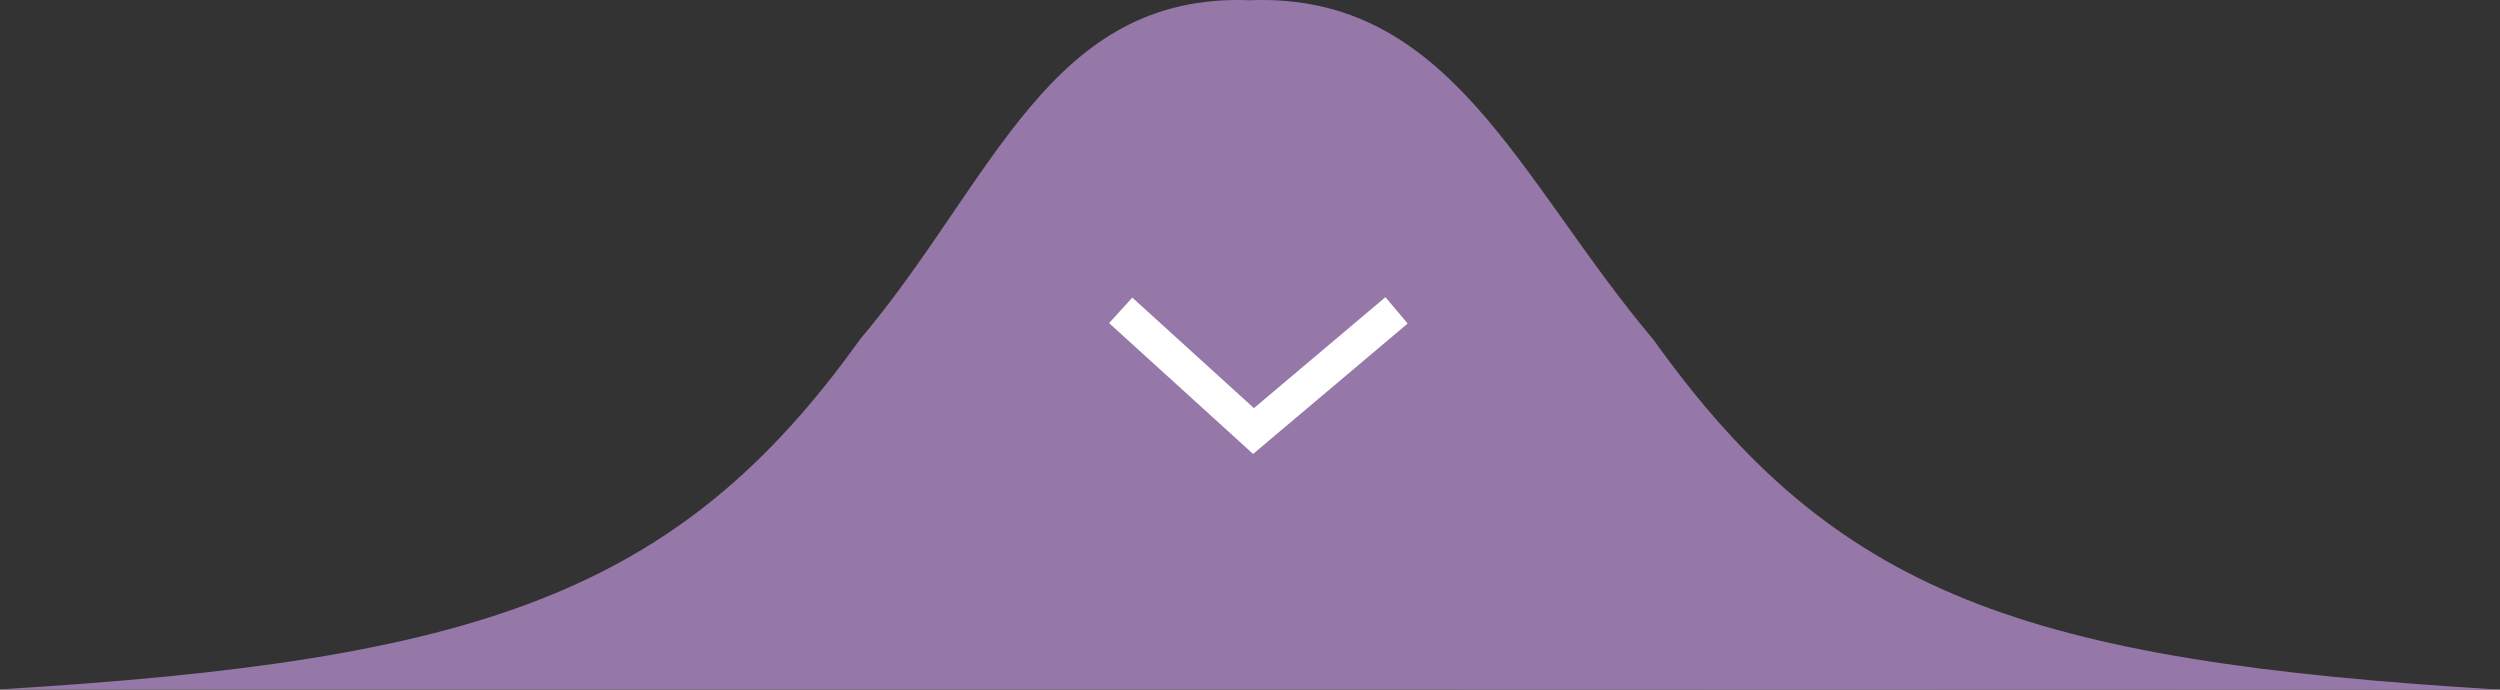 <svg width="145" height="40" viewBox="0 0 145 40" fill="none" xmlns="http://www.w3.org/2000/svg">
<rect x="0" y="0" width="145" height="40" fill="#333333" stroke="none"/>
<path d="M49.868 19.701C57.679 10.445 60.838 -0.435 72.5 0.013C84.162 -0.435 88.088 10.445 95.9 19.701C106.458 34.467 117.362 38.349 145 40L72.5 39.98H0C27.638 38.329 39.309 34.467 49.868 19.701Z" fill="#9577A8"/>
<path d="M81 18L72.704 25L65 18" stroke="white" stroke-width="2"/>
</svg>
